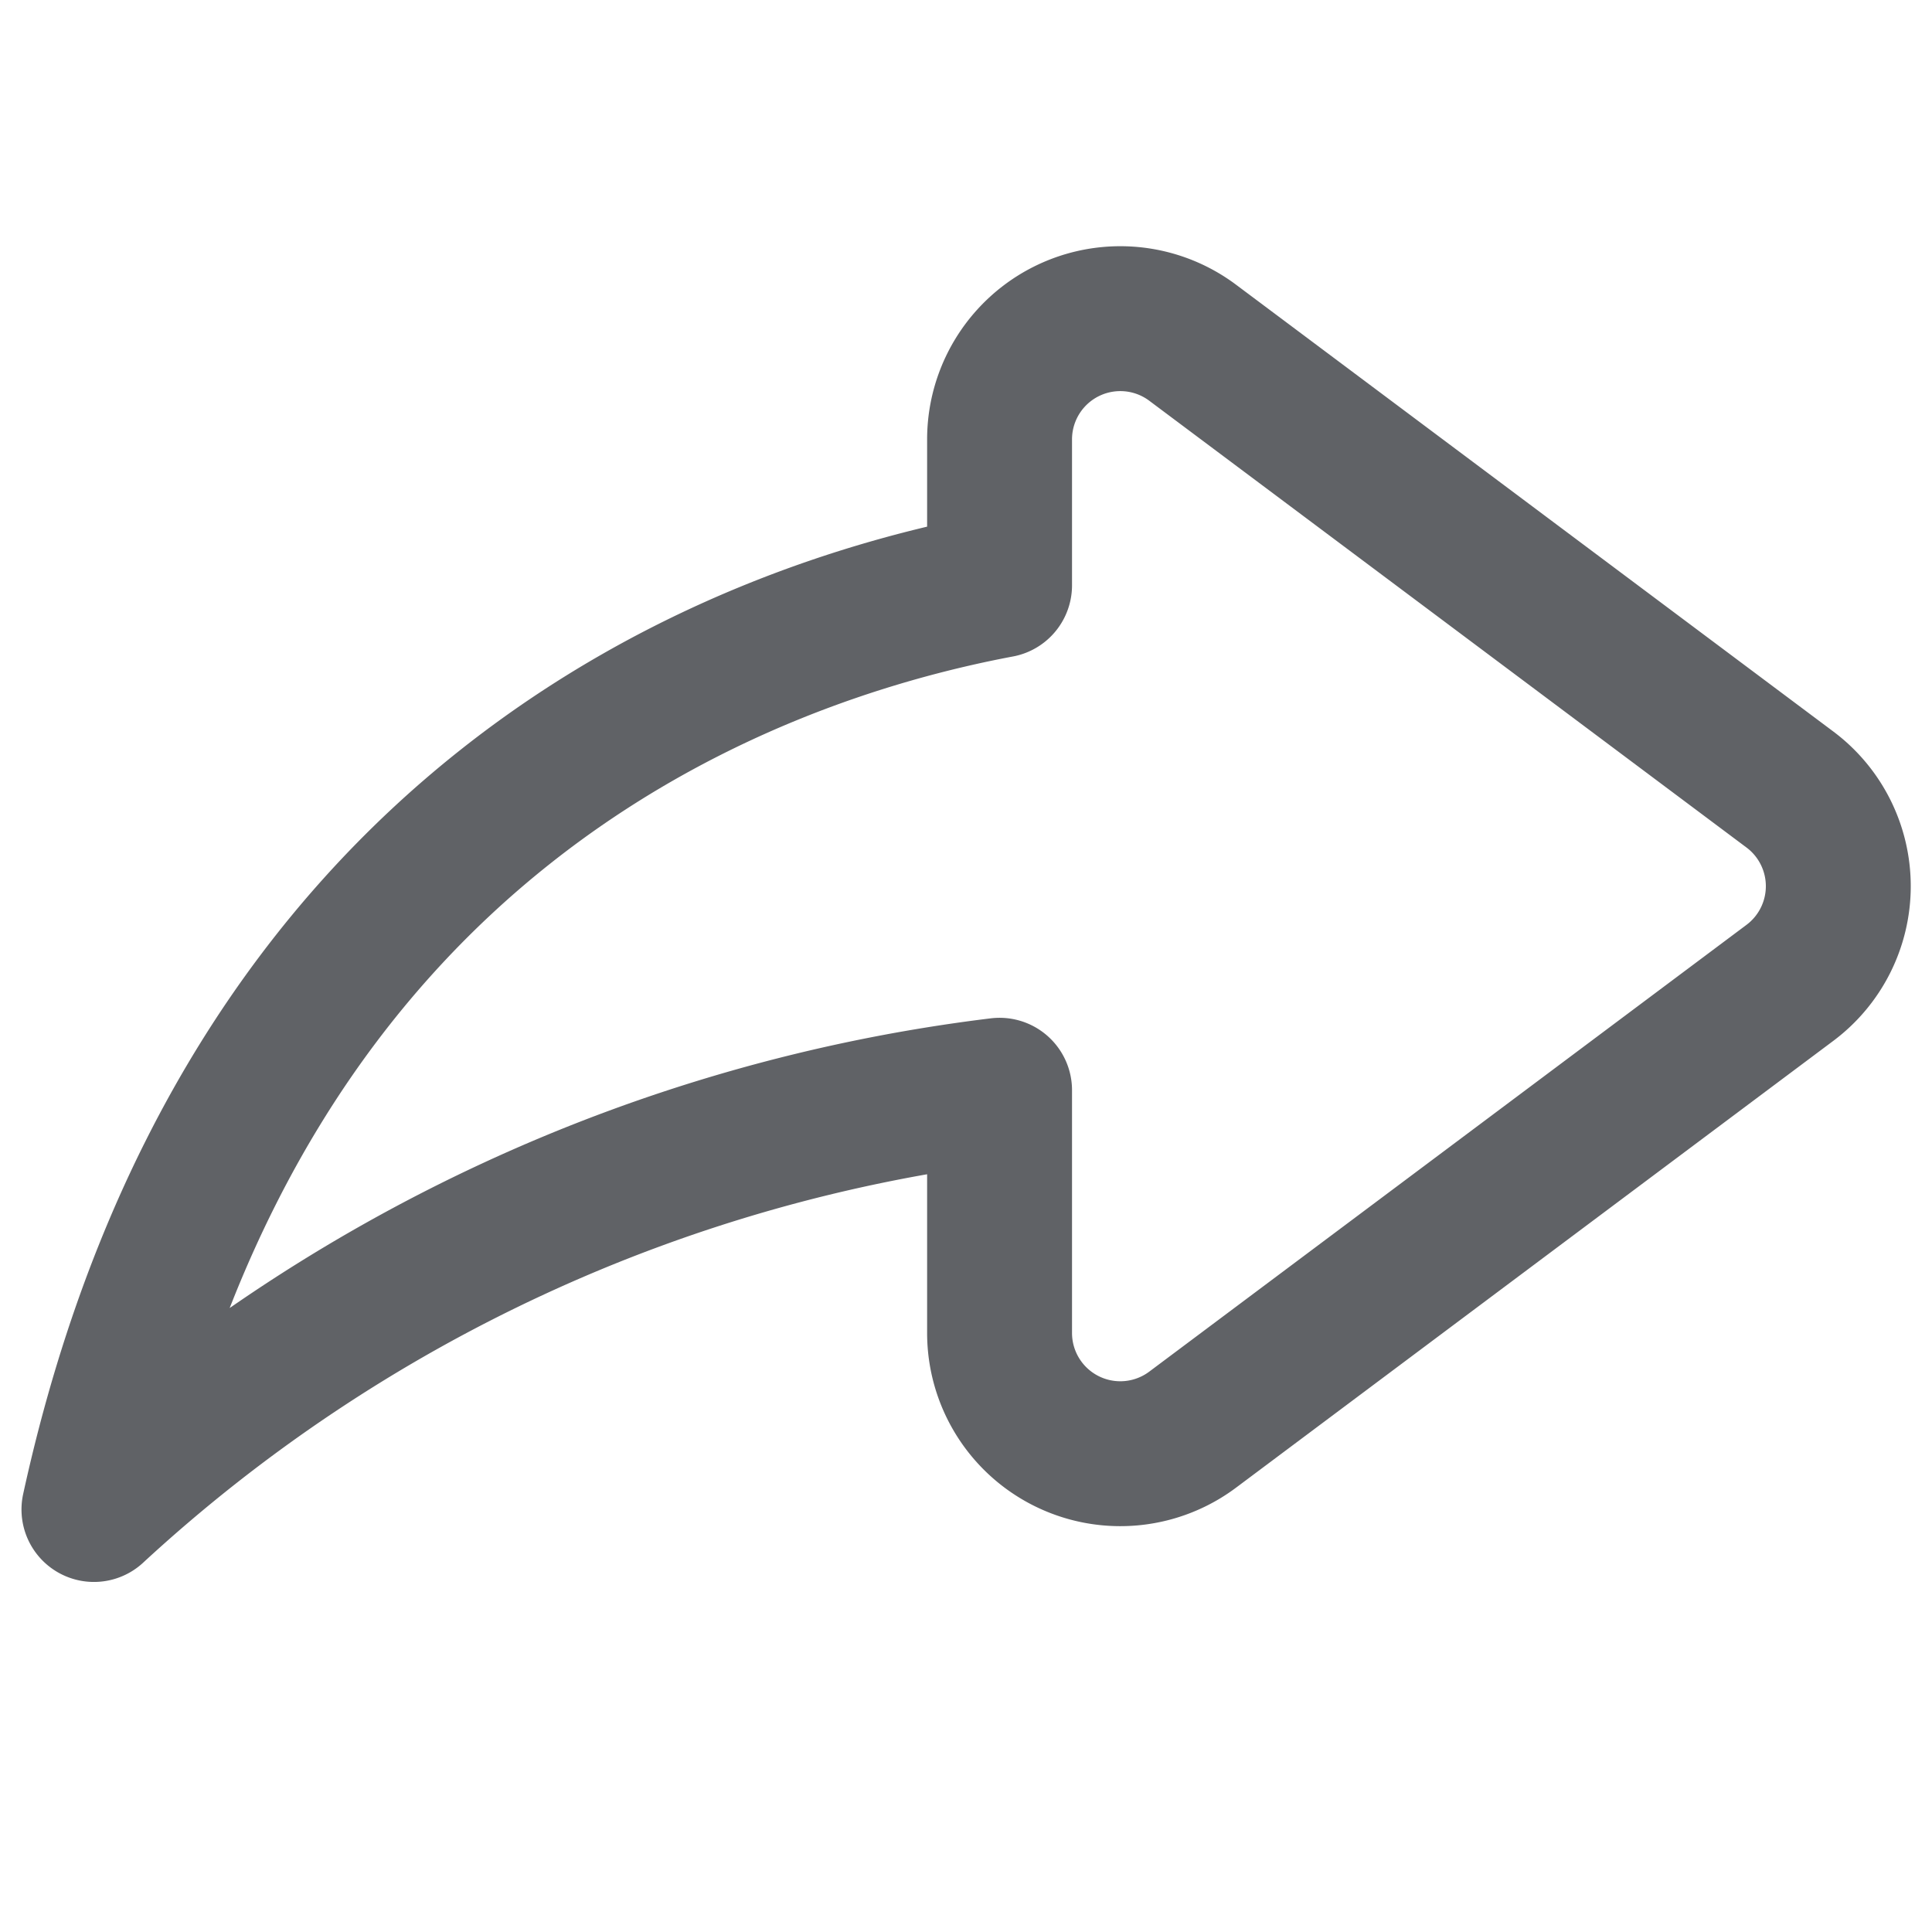 <svg xmlns="http://www.w3.org/2000/svg" xmlns:xlink="http://www.w3.org/1999/xlink" width="16" height="16" viewBox="0 0 16 16"><defs><style>.a{fill:#fff;stroke:#707070;}.b{clip-path:url(#a);}.c{fill:none;stroke:#606266;stroke-linejoin:round;stroke-width:1.2px;}</style><clipPath id="a"><rect class="a" width="16" height="16" transform="translate(1221 387)"/></clipPath></defs><g class="b" transform="translate(-1221 -387)"><path class="c" d="M-1500.854,5.251V4.043a1,1,0,0,1,1.6-.8l4.946,3.7a1,1,0,0,1,0,1.6l-4.946,3.7a1,1,0,0,1-1.6-.8V9.433a13.459,13.459,0,0,0-7.5,3.472C-1507.106,7.189-1503.026,5.66-1500.854,5.251Z" transform="translate(2730.132 386.596)"/></g></svg>